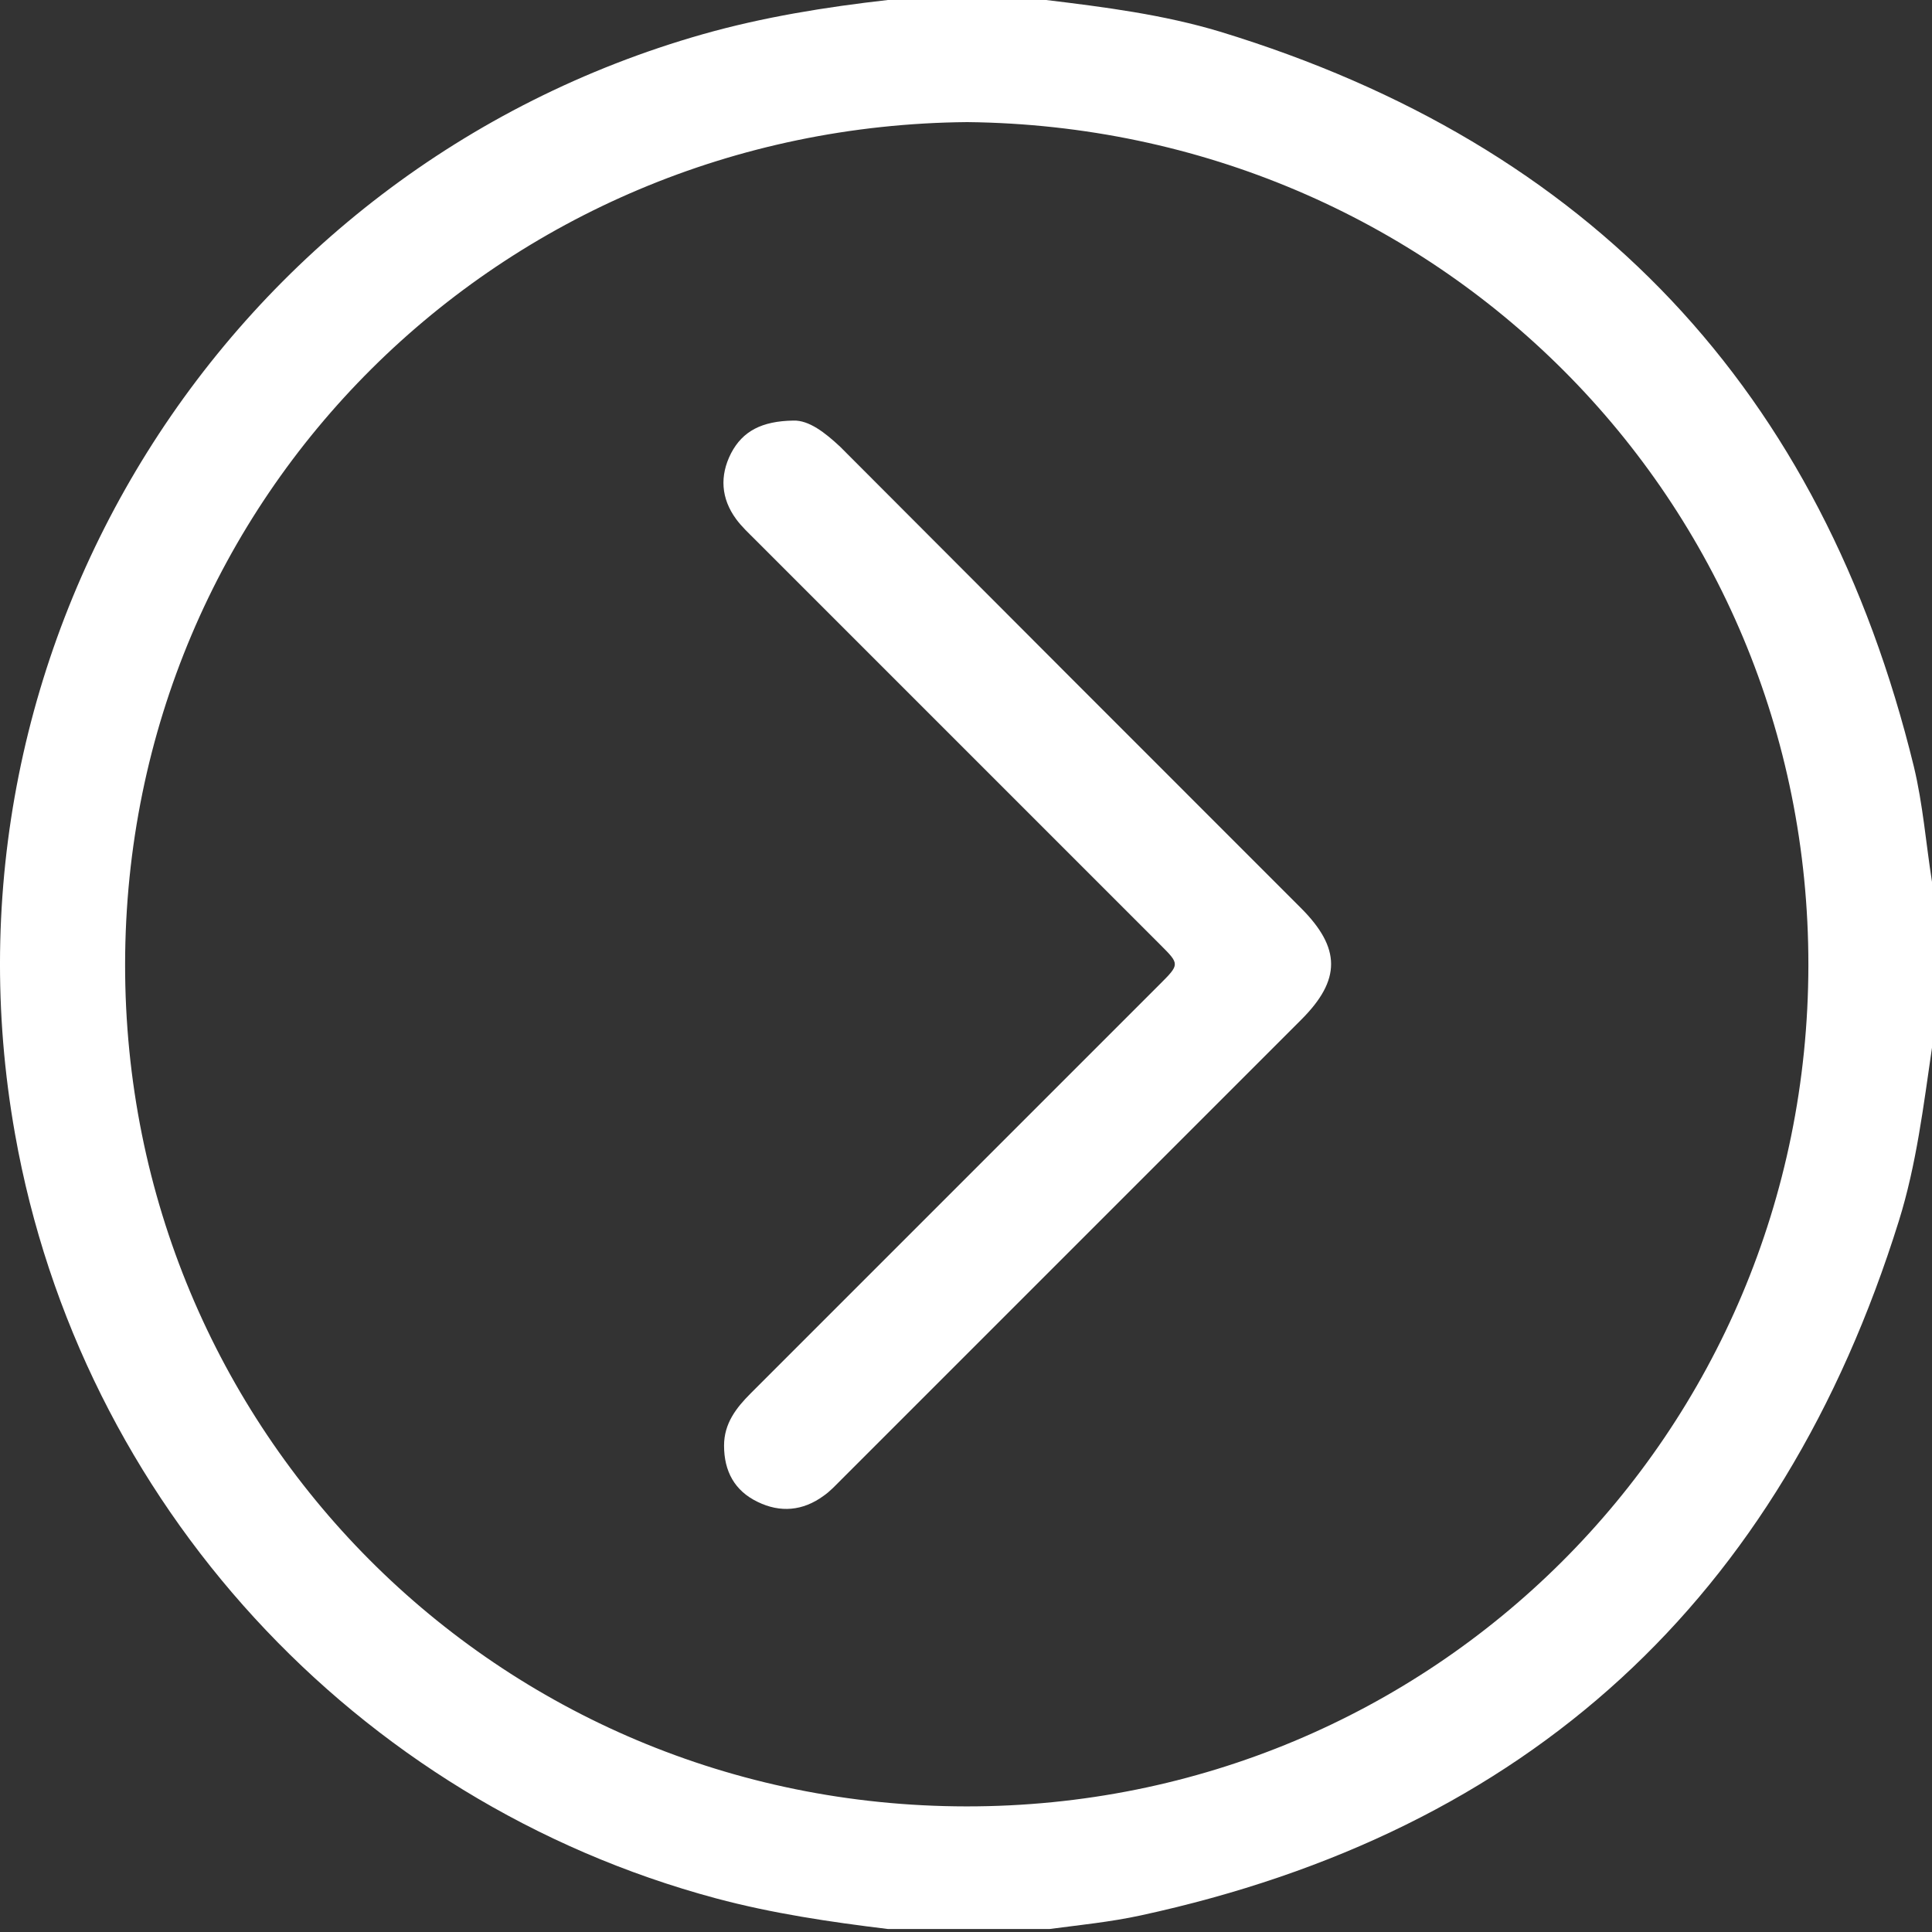 <svg width="65" height="65" viewBox="0 0 65 65" fill="none" xmlns="http://www.w3.org/2000/svg">
<rect x="0" y="0" width="65" height="65" fill="#333333" stroke="none"/>
<path d="M63.884 41.08C59.911 53.809 51.408 61.62 38.374 64.443C37.36 64.663 36.329 64.764 35.314 64.899C33.489 64.899 31.68 64.899 29.871 64.899C27.927 64.663 25.983 64.375 24.089 63.868C11.934 60.605 2.704 50.547 0.506 38.155C-2.418 21.723 7.59 5.714 23.65 1.15C25.678 0.575 27.775 0.237 29.871 0C31.646 0 33.421 0 35.196 0C37.157 0.237 39.135 0.49 41.045 1.065C53.521 4.869 61.298 13.135 64.391 25.797C64.696 27.065 64.797 28.384 65 29.669C65 31.528 65 33.388 65 35.248C64.713 37.209 64.476 39.186 63.884 41.08ZM4.209 32.441C4.192 48.112 16.719 60.758 32.508 60.774C48.179 60.791 60.824 48.248 60.841 32.475C60.858 16.804 48.331 4.277 32.542 4.108C16.871 4.243 4.226 16.652 4.209 32.441Z" fill="white"/>
<path d="M26.693 14.15C25.628 14.167 24.985 14.505 24.596 15.249C24.207 16.009 24.258 16.77 24.765 17.463C24.951 17.717 25.188 17.936 25.408 18.156C29.955 22.704 34.486 27.234 39.033 31.782C39.693 32.441 39.693 32.441 39.017 33.117C34.435 37.699 29.837 42.297 25.256 46.878C24.765 47.369 24.36 47.893 24.36 48.636C24.36 49.499 24.715 50.158 25.492 50.53C26.253 50.902 27.014 50.834 27.707 50.327C27.927 50.175 28.113 49.972 28.316 49.769C33.472 44.613 38.628 39.457 43.784 34.301C45.119 32.965 45.119 31.9 43.767 30.548C38.594 25.375 33.421 20.202 28.265 15.029C27.758 14.556 27.217 14.133 26.693 14.15Z" fill="white"/>
</svg>

